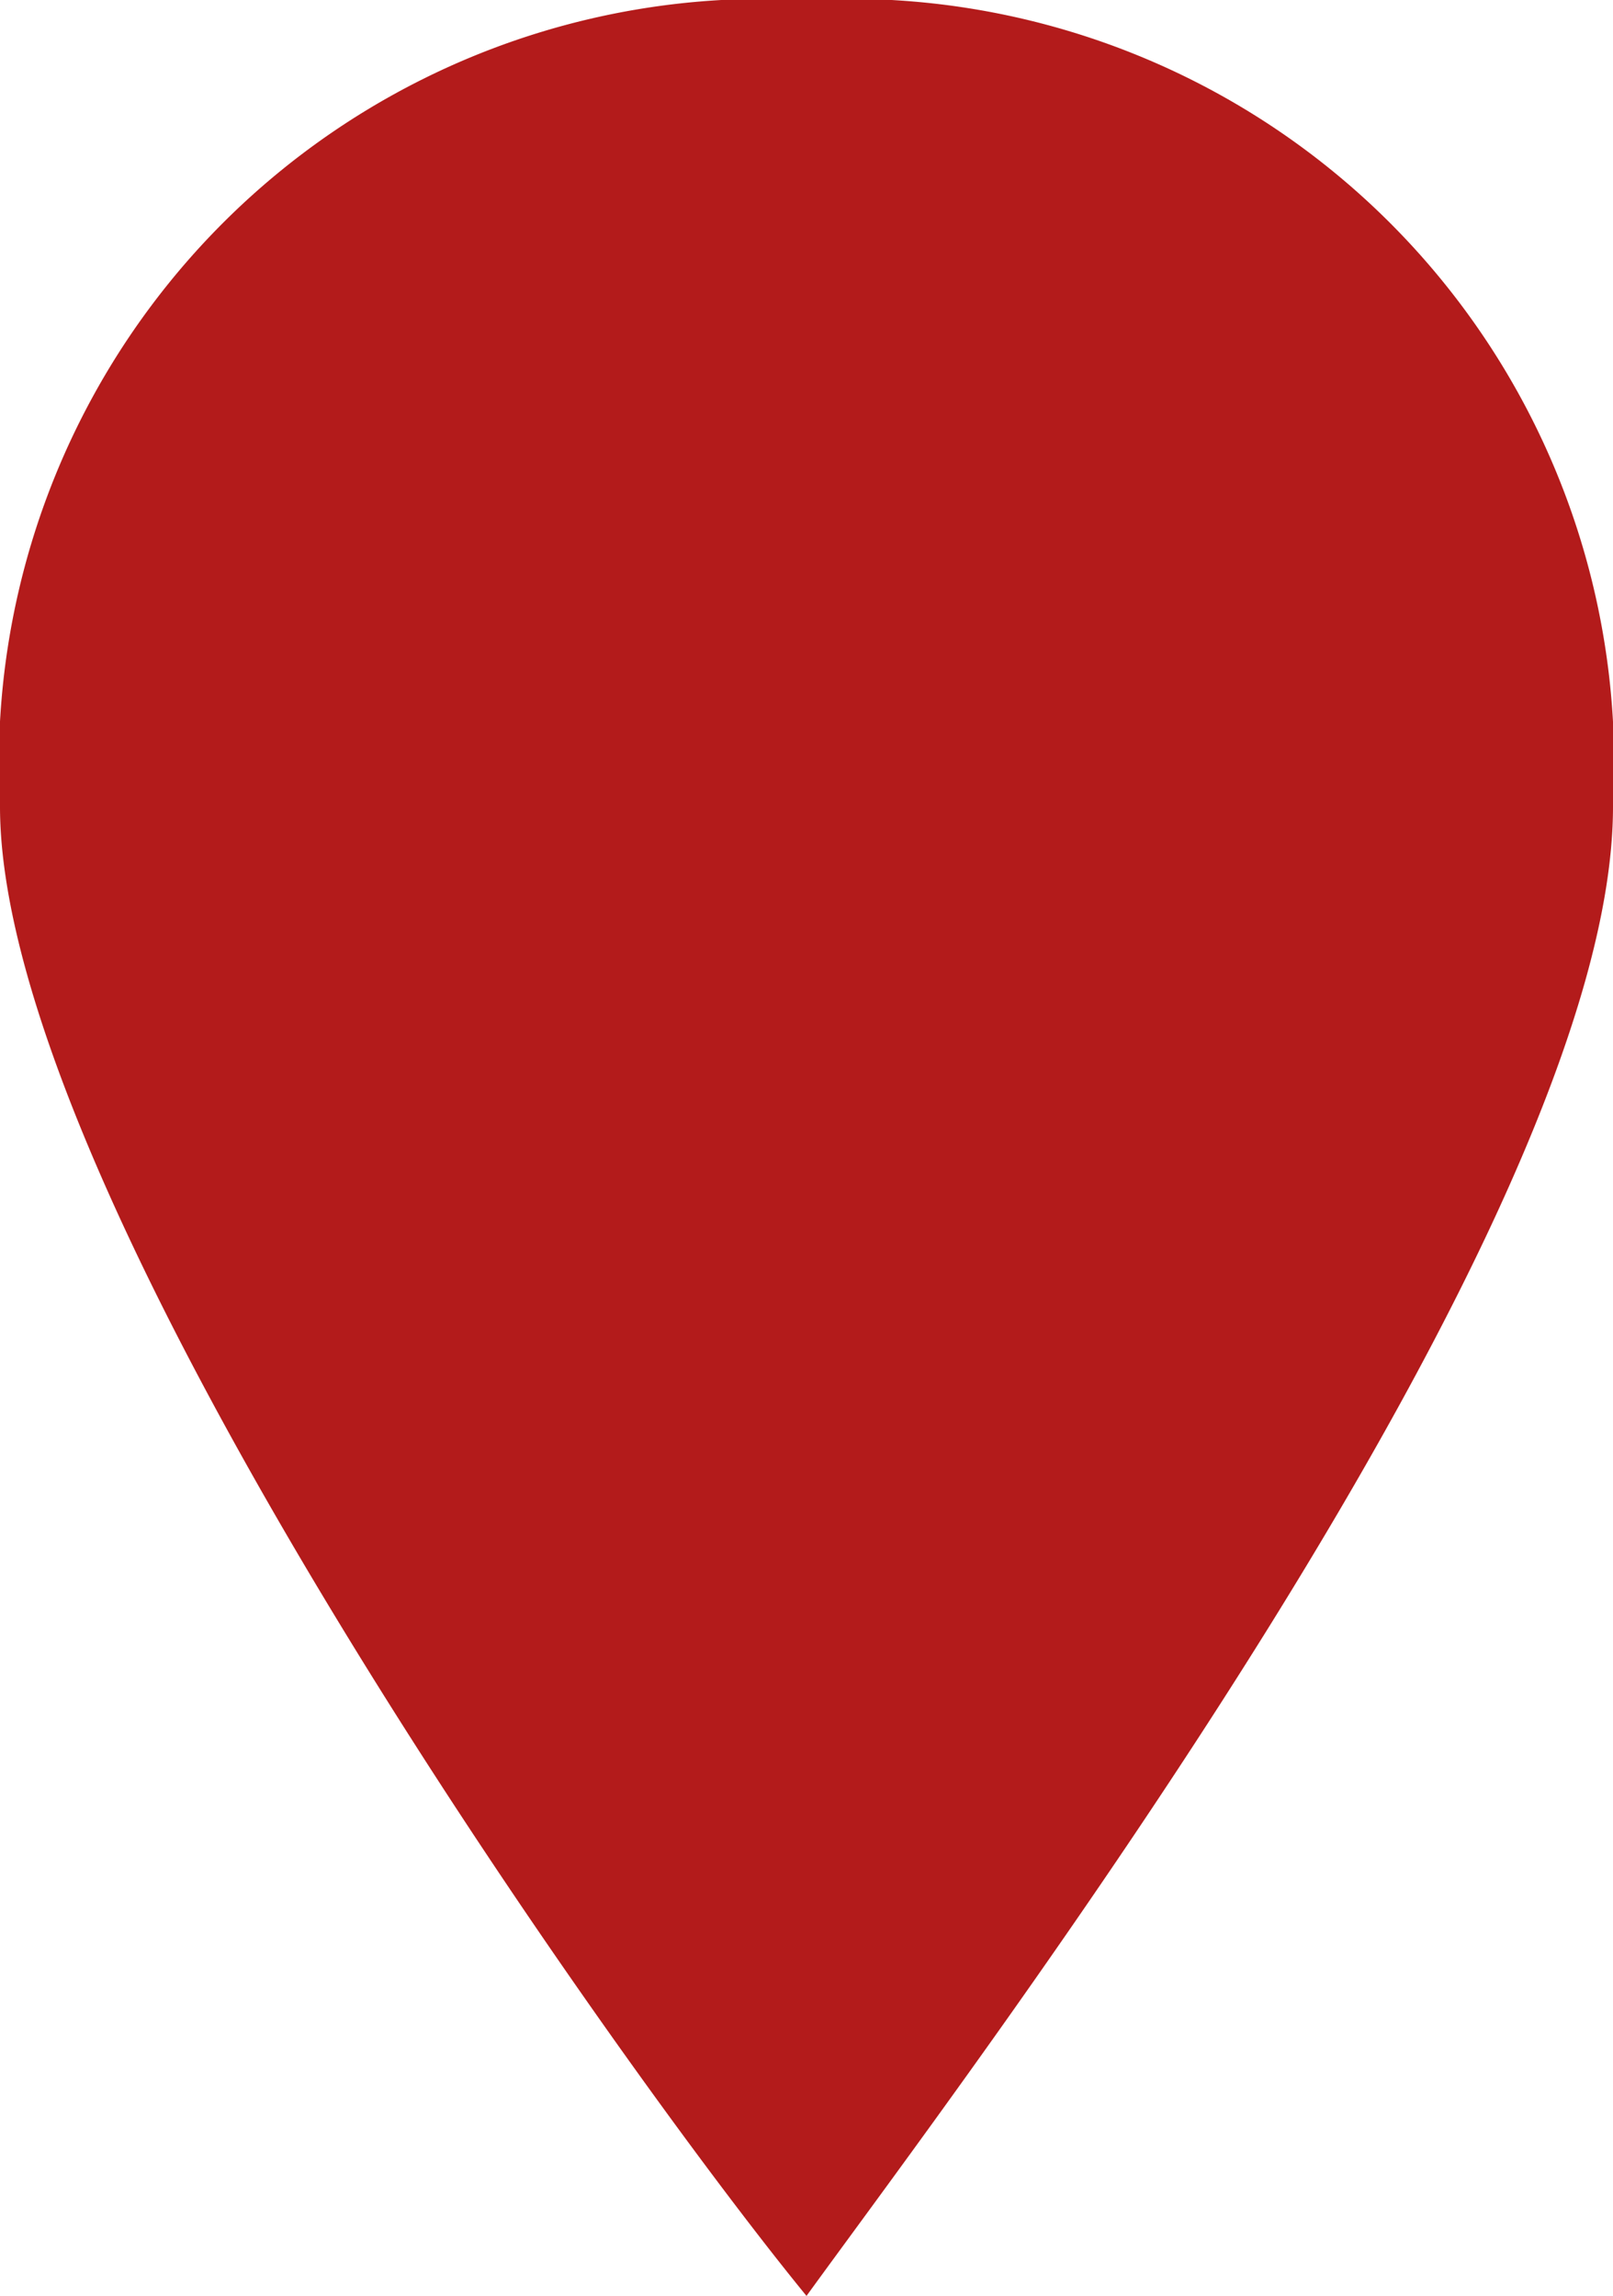 <svg id="marker-15" xmlns="http://www.w3.org/2000/svg" viewBox="0 0 10.54 15"><defs><style>.cls-1{fill:#b31b1b;}</style></defs><path id="cornell" class="cls-1" d="M7.5,0A5,5,0,0,0,2.23,5.27c0,2.57,4.05,8.24,5.27,9.73,1.08-1.49,5.27-7,5.27-9.73A5,5,0,0,0,7.5,0Z" transform="translate(-2.23)"/></svg>